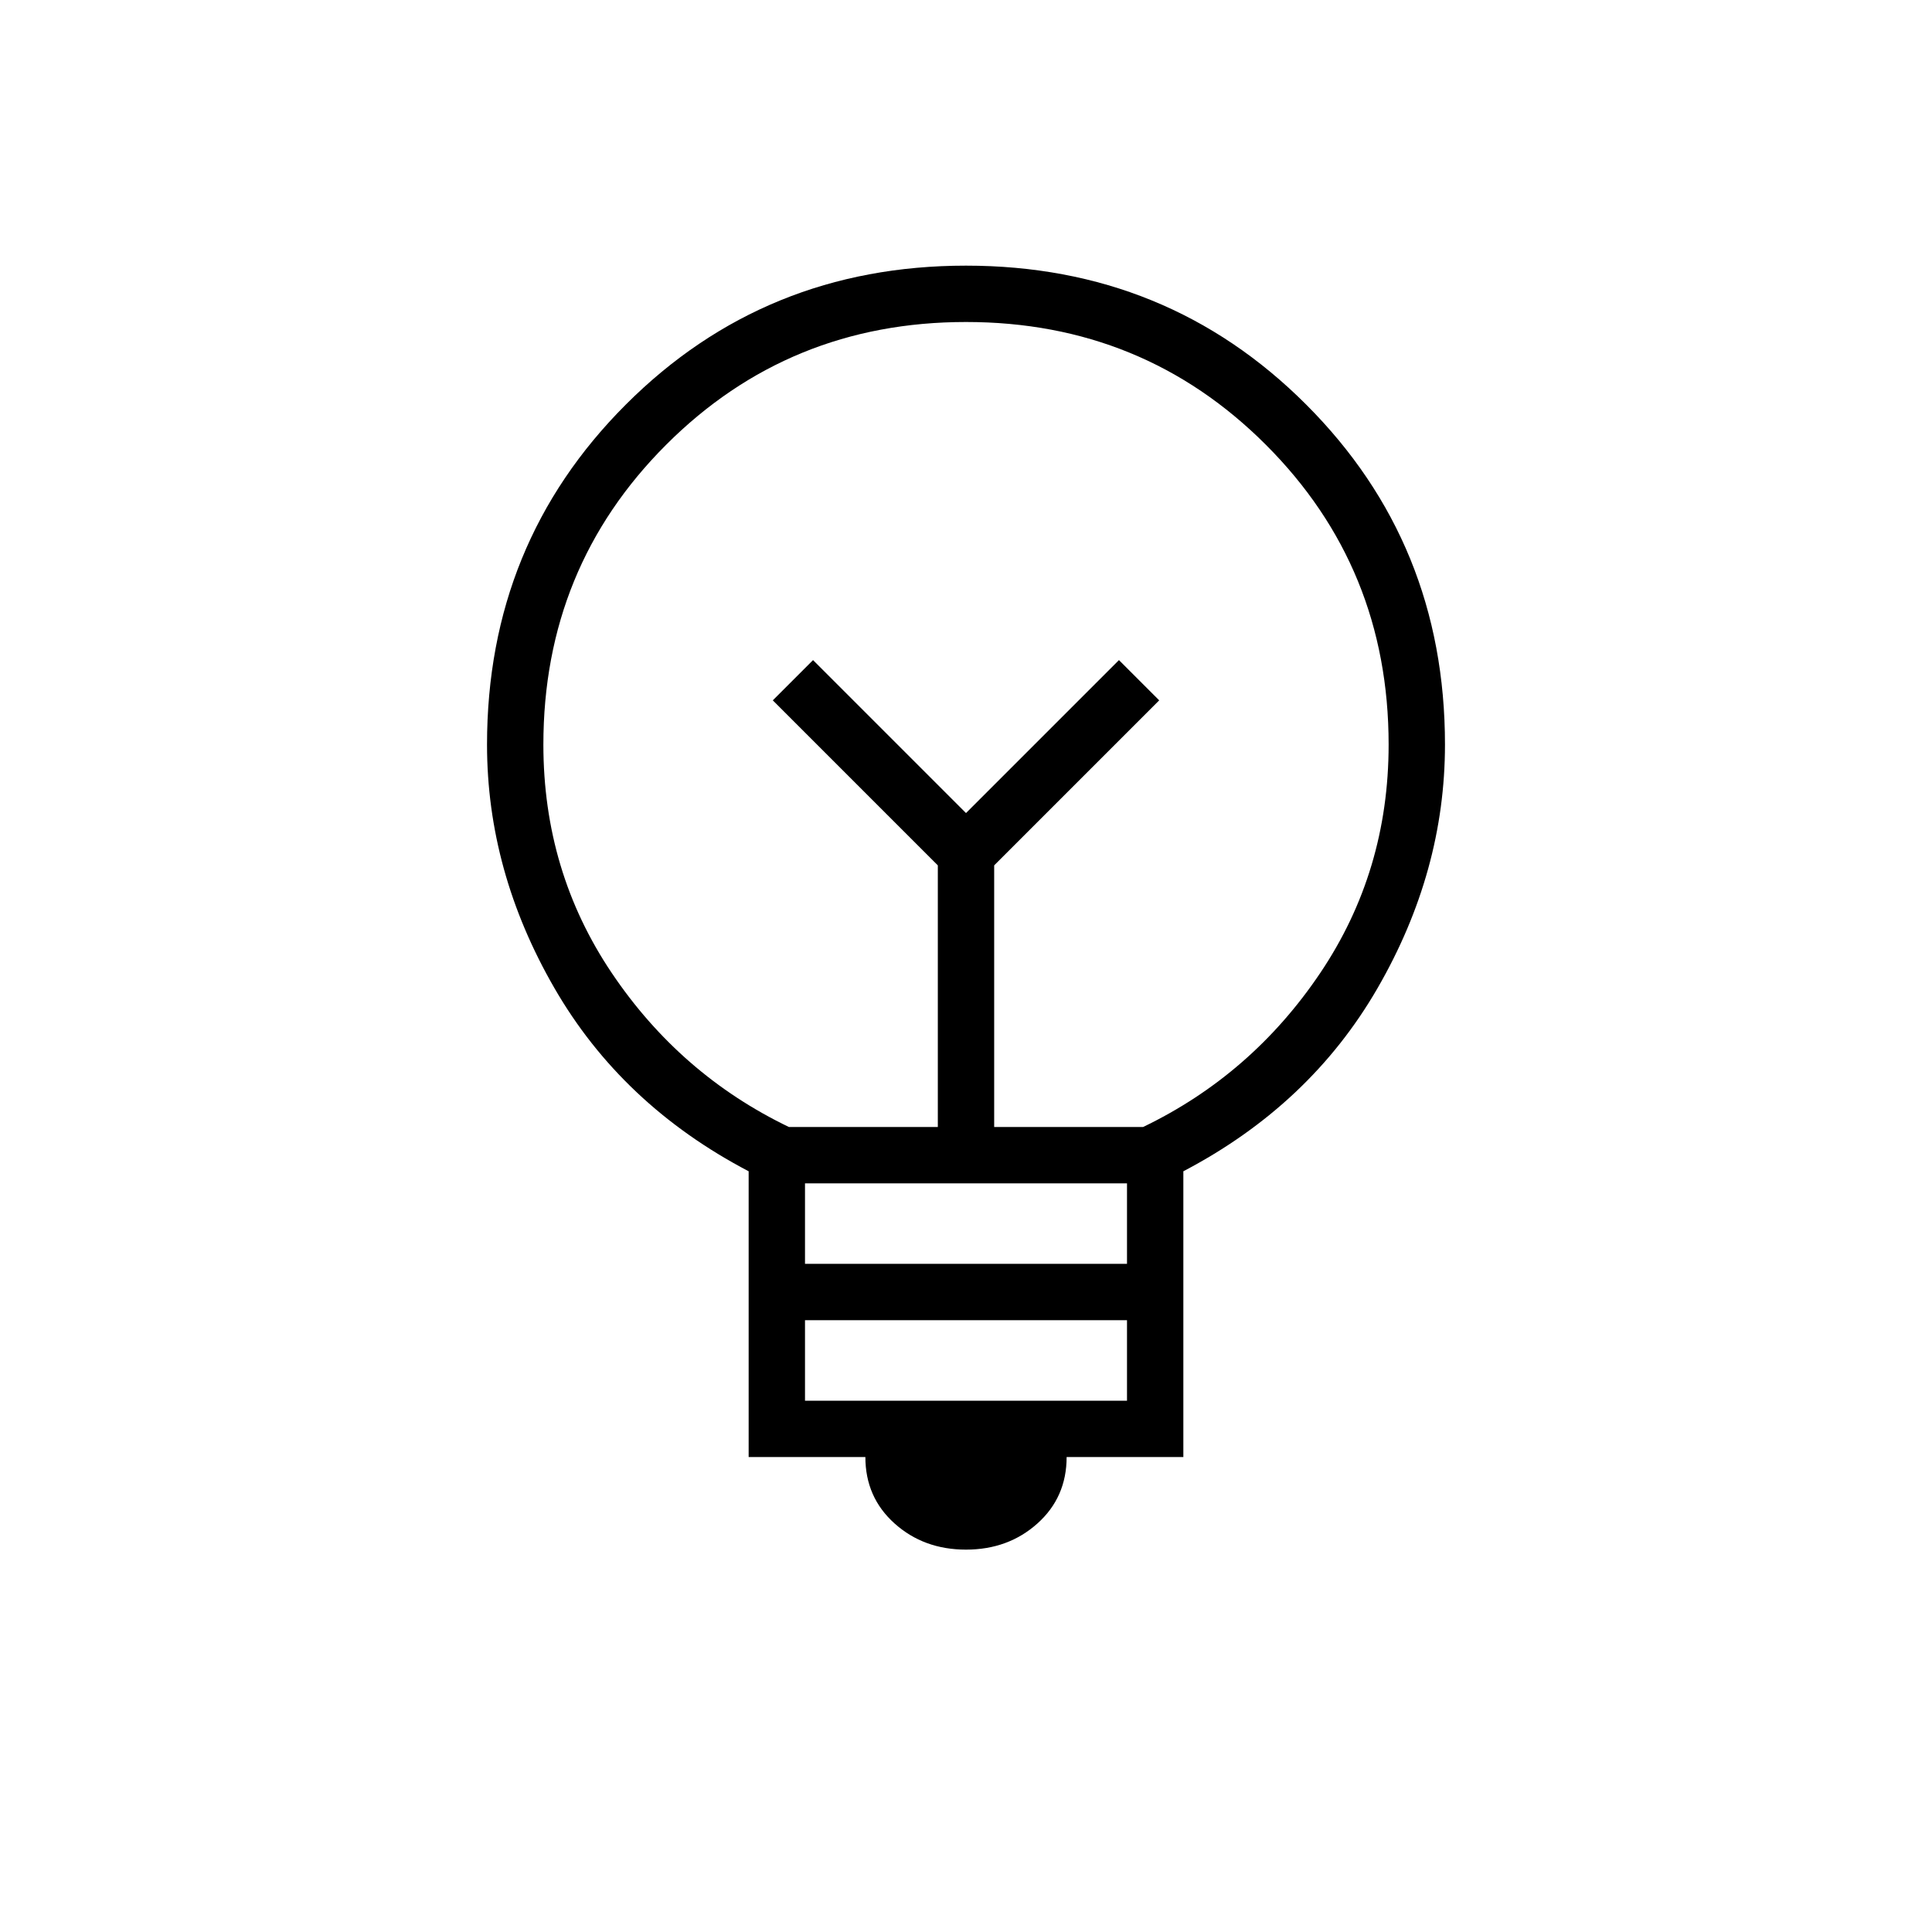 <svg xmlns="http://www.w3.org/2000/svg" height="24" viewBox="0 -960 960 960" width="24"><path d="M480-190q-21 0-35.5-13T430-236h-58v-142q-63-33-96.5-91T242-590q0-100 69-169t169-69q100 0 169 69t69 169q0 63-33.5 121T588-378v142h-58q0 20-14.5 33T480-190Zm-80-74h160v-40H400v40Zm0-68h160v-40H400v40Zm-8-68h74v-130l-82-82 20-20 76 76 76-76 20 20-82 82v130h74q54-26 88-76.5T690-590q0-88-61-149t-149-61q-88 0-149 61t-61 149q0 63 34 113.5t88 76.5Zm88-156Zm0-44Z"/></svg>
